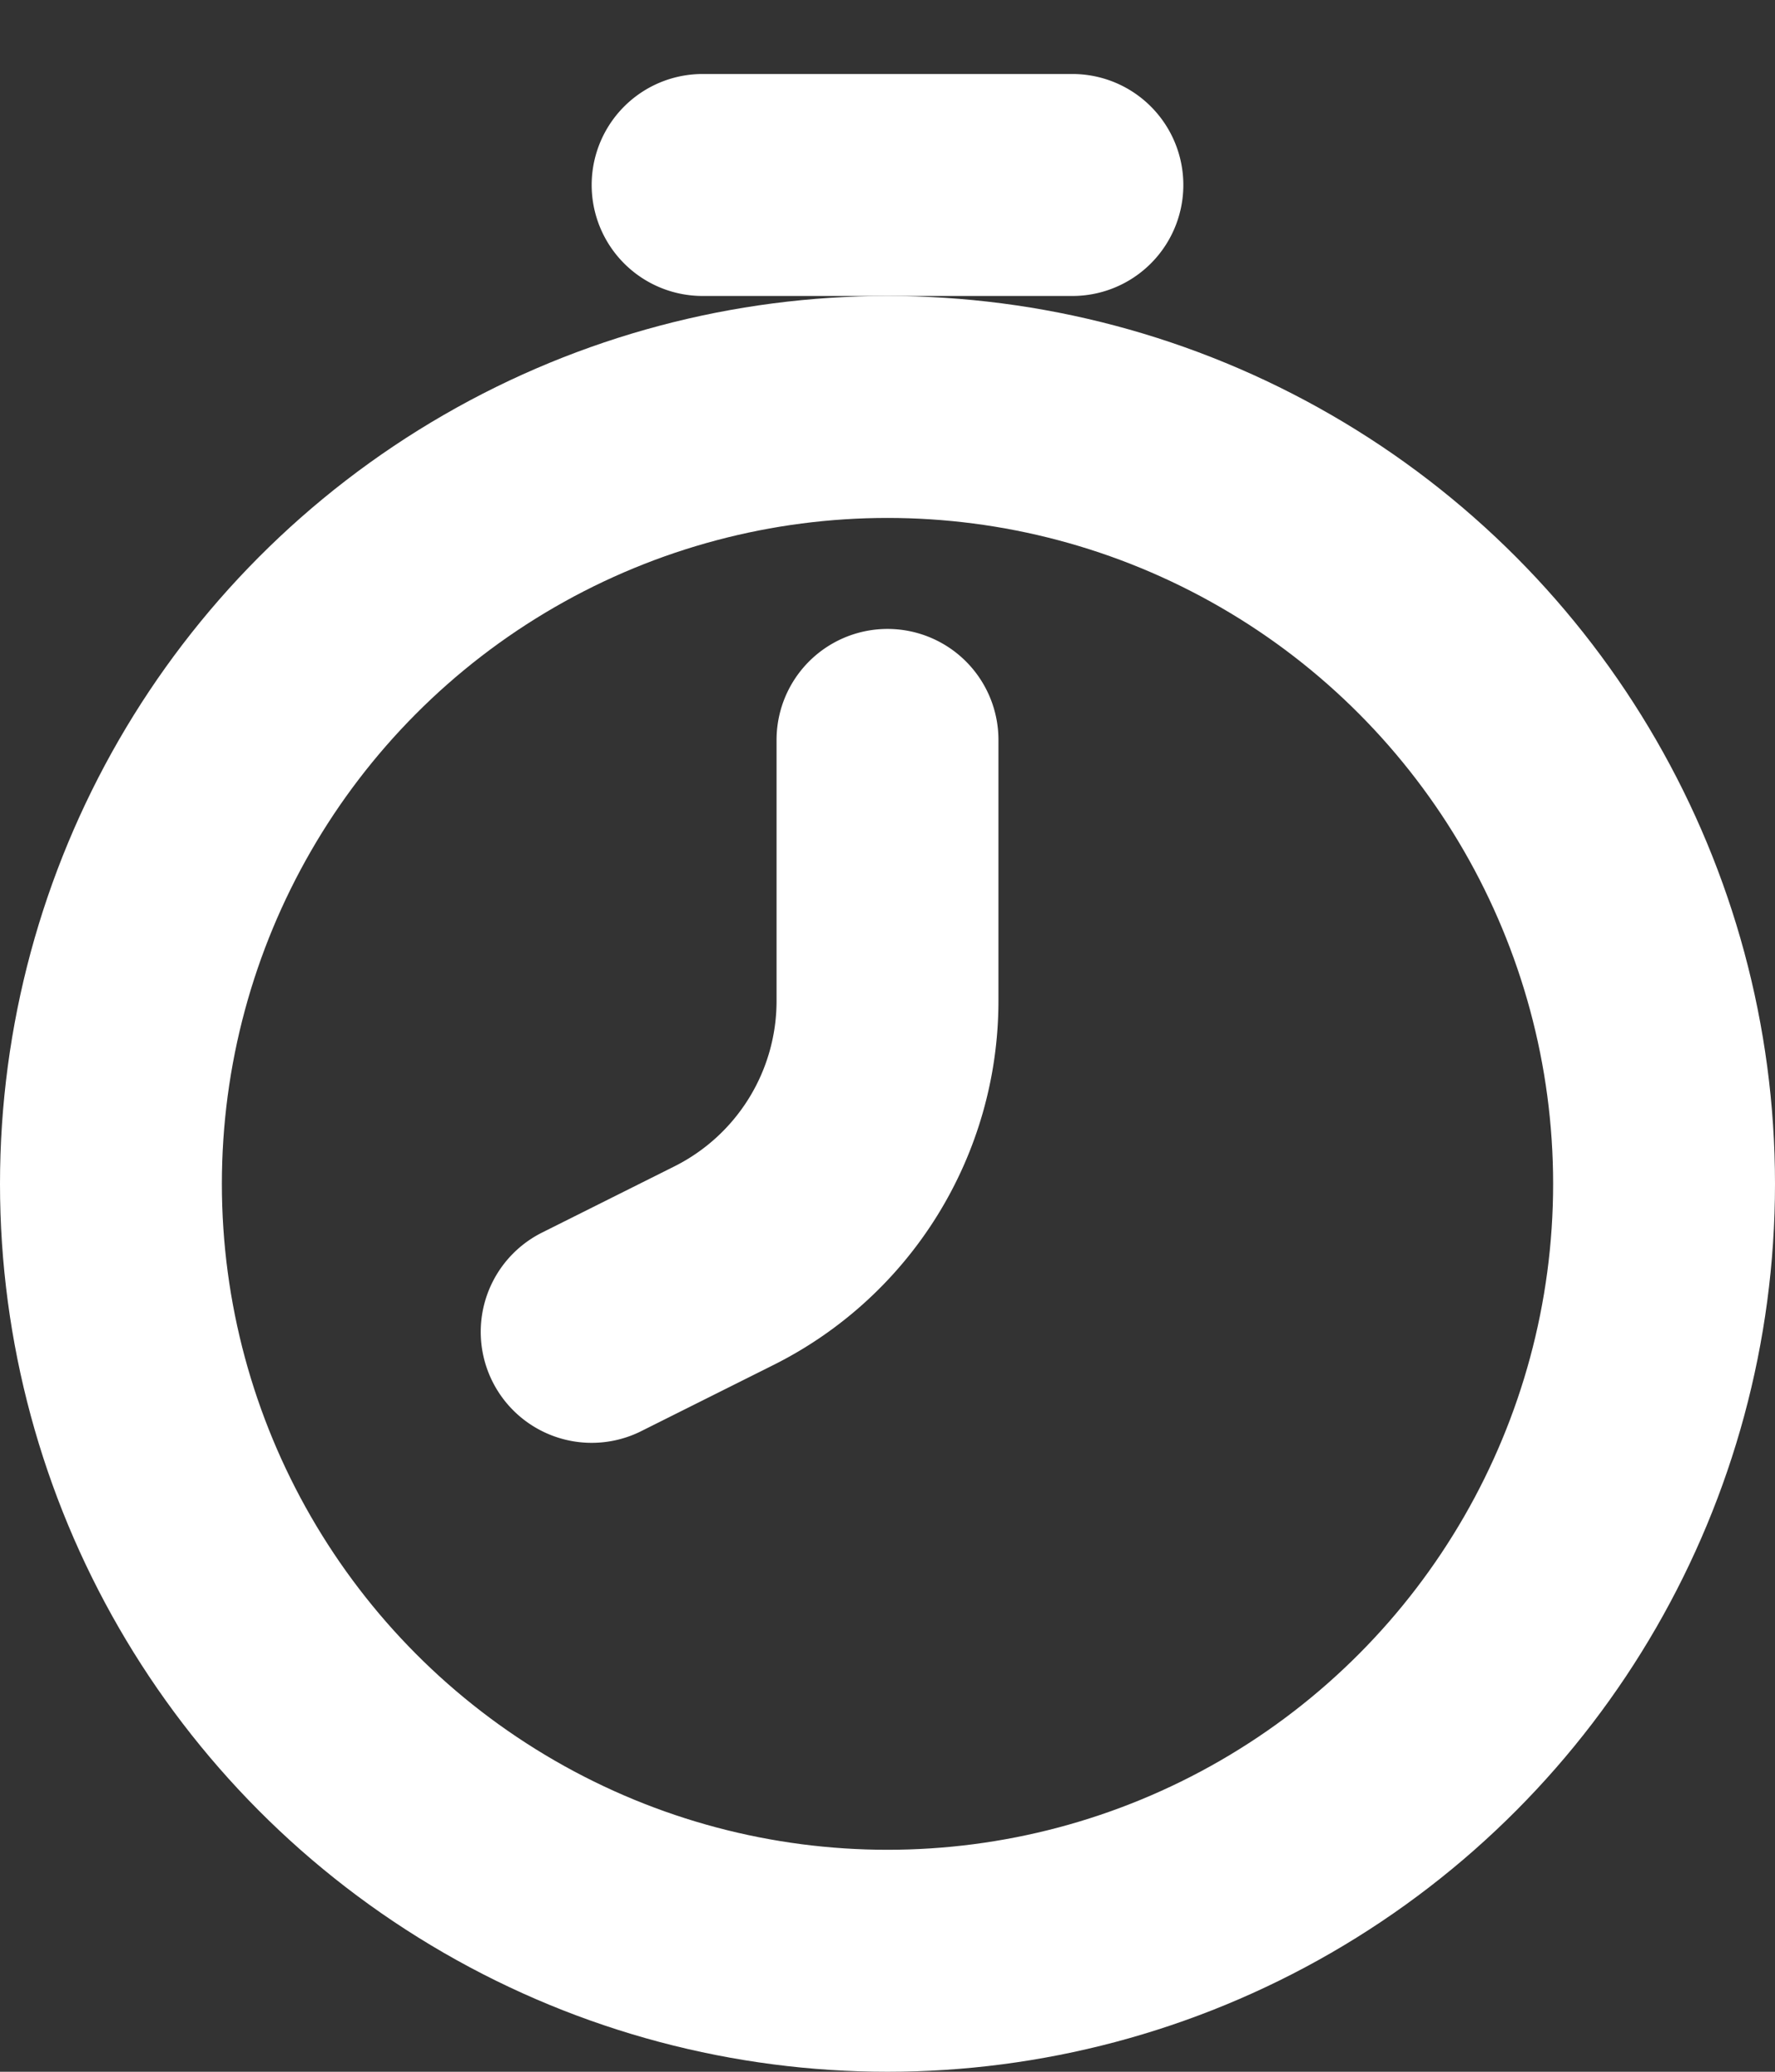 <svg width="12" height="14" viewBox="0 0 12 14" fill="none" xmlns="http://www.w3.org/2000/svg"><rect x="0" y="0" width="12" height="14" fill="#333333" stroke="none"/><circle cx="6" cy="8" r="5.25" stroke="#fff" stroke-width="1.5"/><path d="M6 5v1.764a2 2 0 0 1-1.106 1.789L4 9m.75-7.75h2.5" stroke="#fff" stroke-width="1.5" stroke-linecap="round"/></svg>